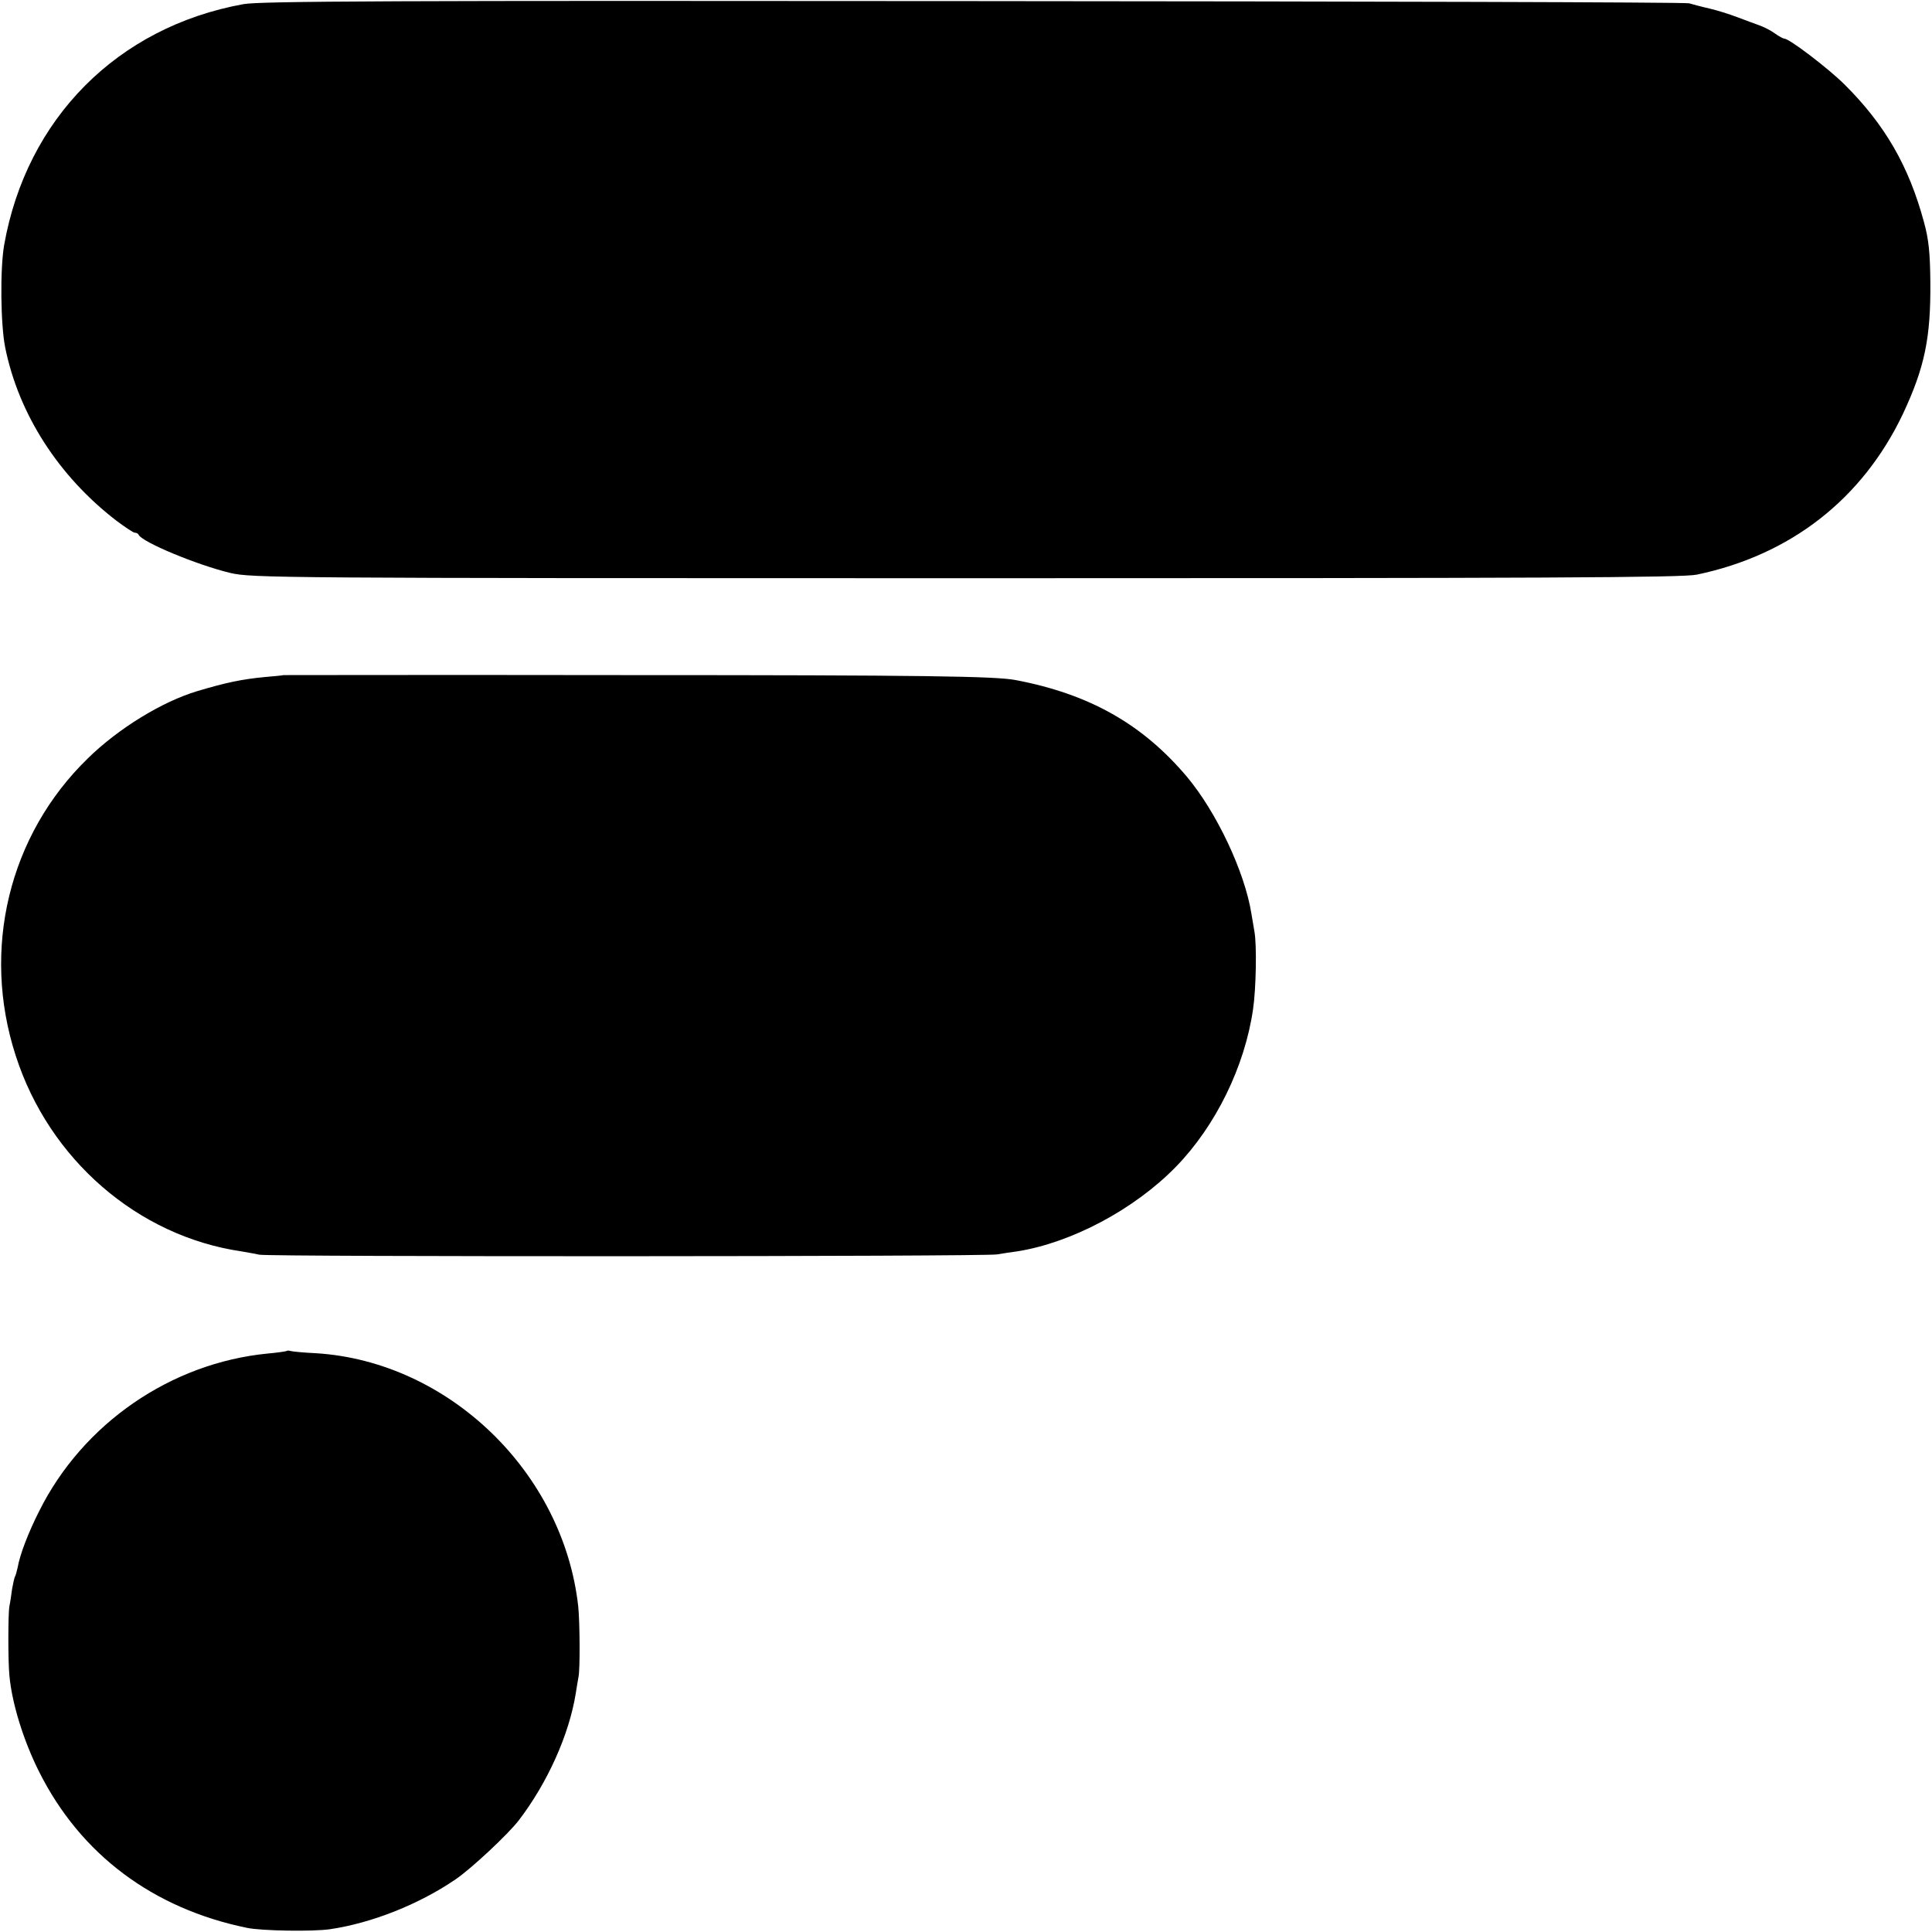 <?xml version="1.0" standalone="no"?>
<!DOCTYPE svg PUBLIC "-//W3C//DTD SVG 20010904//EN"
 "http://www.w3.org/TR/2001/REC-SVG-20010904/DTD/svg10.dtd">
<svg version="1.0" xmlns="http://www.w3.org/2000/svg"
 width="700pt" height="700pt" viewBox="0 0 700 700"
 preserveAspectRatio="xMidYMid meet">
<g transform="translate(0,700) scale(0.1,-0.1)"
fill="#000000" stroke="none">
<path d="M882 6985 c-457 -83 -786 -415 -867 -873 -15 -87 -13 -288 4 -372 49
-241 193 -465 402 -626 32 -24 62 -44 67 -44 6 0 12 -3 14 -7 11 -27 215 -111
333 -139 77 -18 168 -19 2665 -19 2093 0 2597 2 2648 13 340 71 600 274 747
583 78 167 101 274 99 479 -1 105 -6 153 -23 215 -55 204 -142 354 -289 500
-60 59 -199 165 -217 165 -4 0 -19 8 -33 18 -15 11 -40 24 -57 30 -16 6 -53
19 -81 30 -29 11 -74 25 -100 31 -27 6 -60 15 -74 19 -14 4 -1181 7 -2595 8
-2090 2 -2584 0 -2643 -11z"/>
<path d="M1027 4554 c-1 -1 -31 -4 -67 -7 -84 -8 -141 -20 -245 -51 -127 -38
-286 -135 -397 -244 -286 -278 -386 -692 -261 -1077 121 -376 442 -654 818
-709 23 -4 52 -9 65 -12 37 -8 2621 -7 2672 1 23 4 57 9 73 11 197 31 425 152
576 307 144 148 249 363 279 570 11 74 14 234 5 282 -3 17 -8 46 -11 65 -24
151 -126 367 -233 495 -161 191 -353 300 -621 351 -73 14 -329 18 -1408 18
-684 1 -1244 0 -1245 0z"/>
<path d="M1038 2105 c-1 -1 -32 -6 -67 -9 -352 -34 -671 -254 -829 -571 -40
-79 -70 -158 -78 -204 -3 -14 -7 -28 -9 -32 -3 -4 -7 -24 -11 -45 -3 -22 -7
-50 -10 -64 -5 -29 -5 -199 0 -250 9 -102 52 -239 108 -350 150 -299 412 -495
753 -565 52 -11 238 -14 300 -5 151 22 323 90 456 181 56 38 190 163 229 214
104 136 182 310 206 459 3 21 8 48 10 60 6 27 5 198 -1 256 -54 486 -470 887
-950 917 -44 2 -85 6 -92 8 -6 2 -13 2 -15 0z"/>
</g>
</svg>
